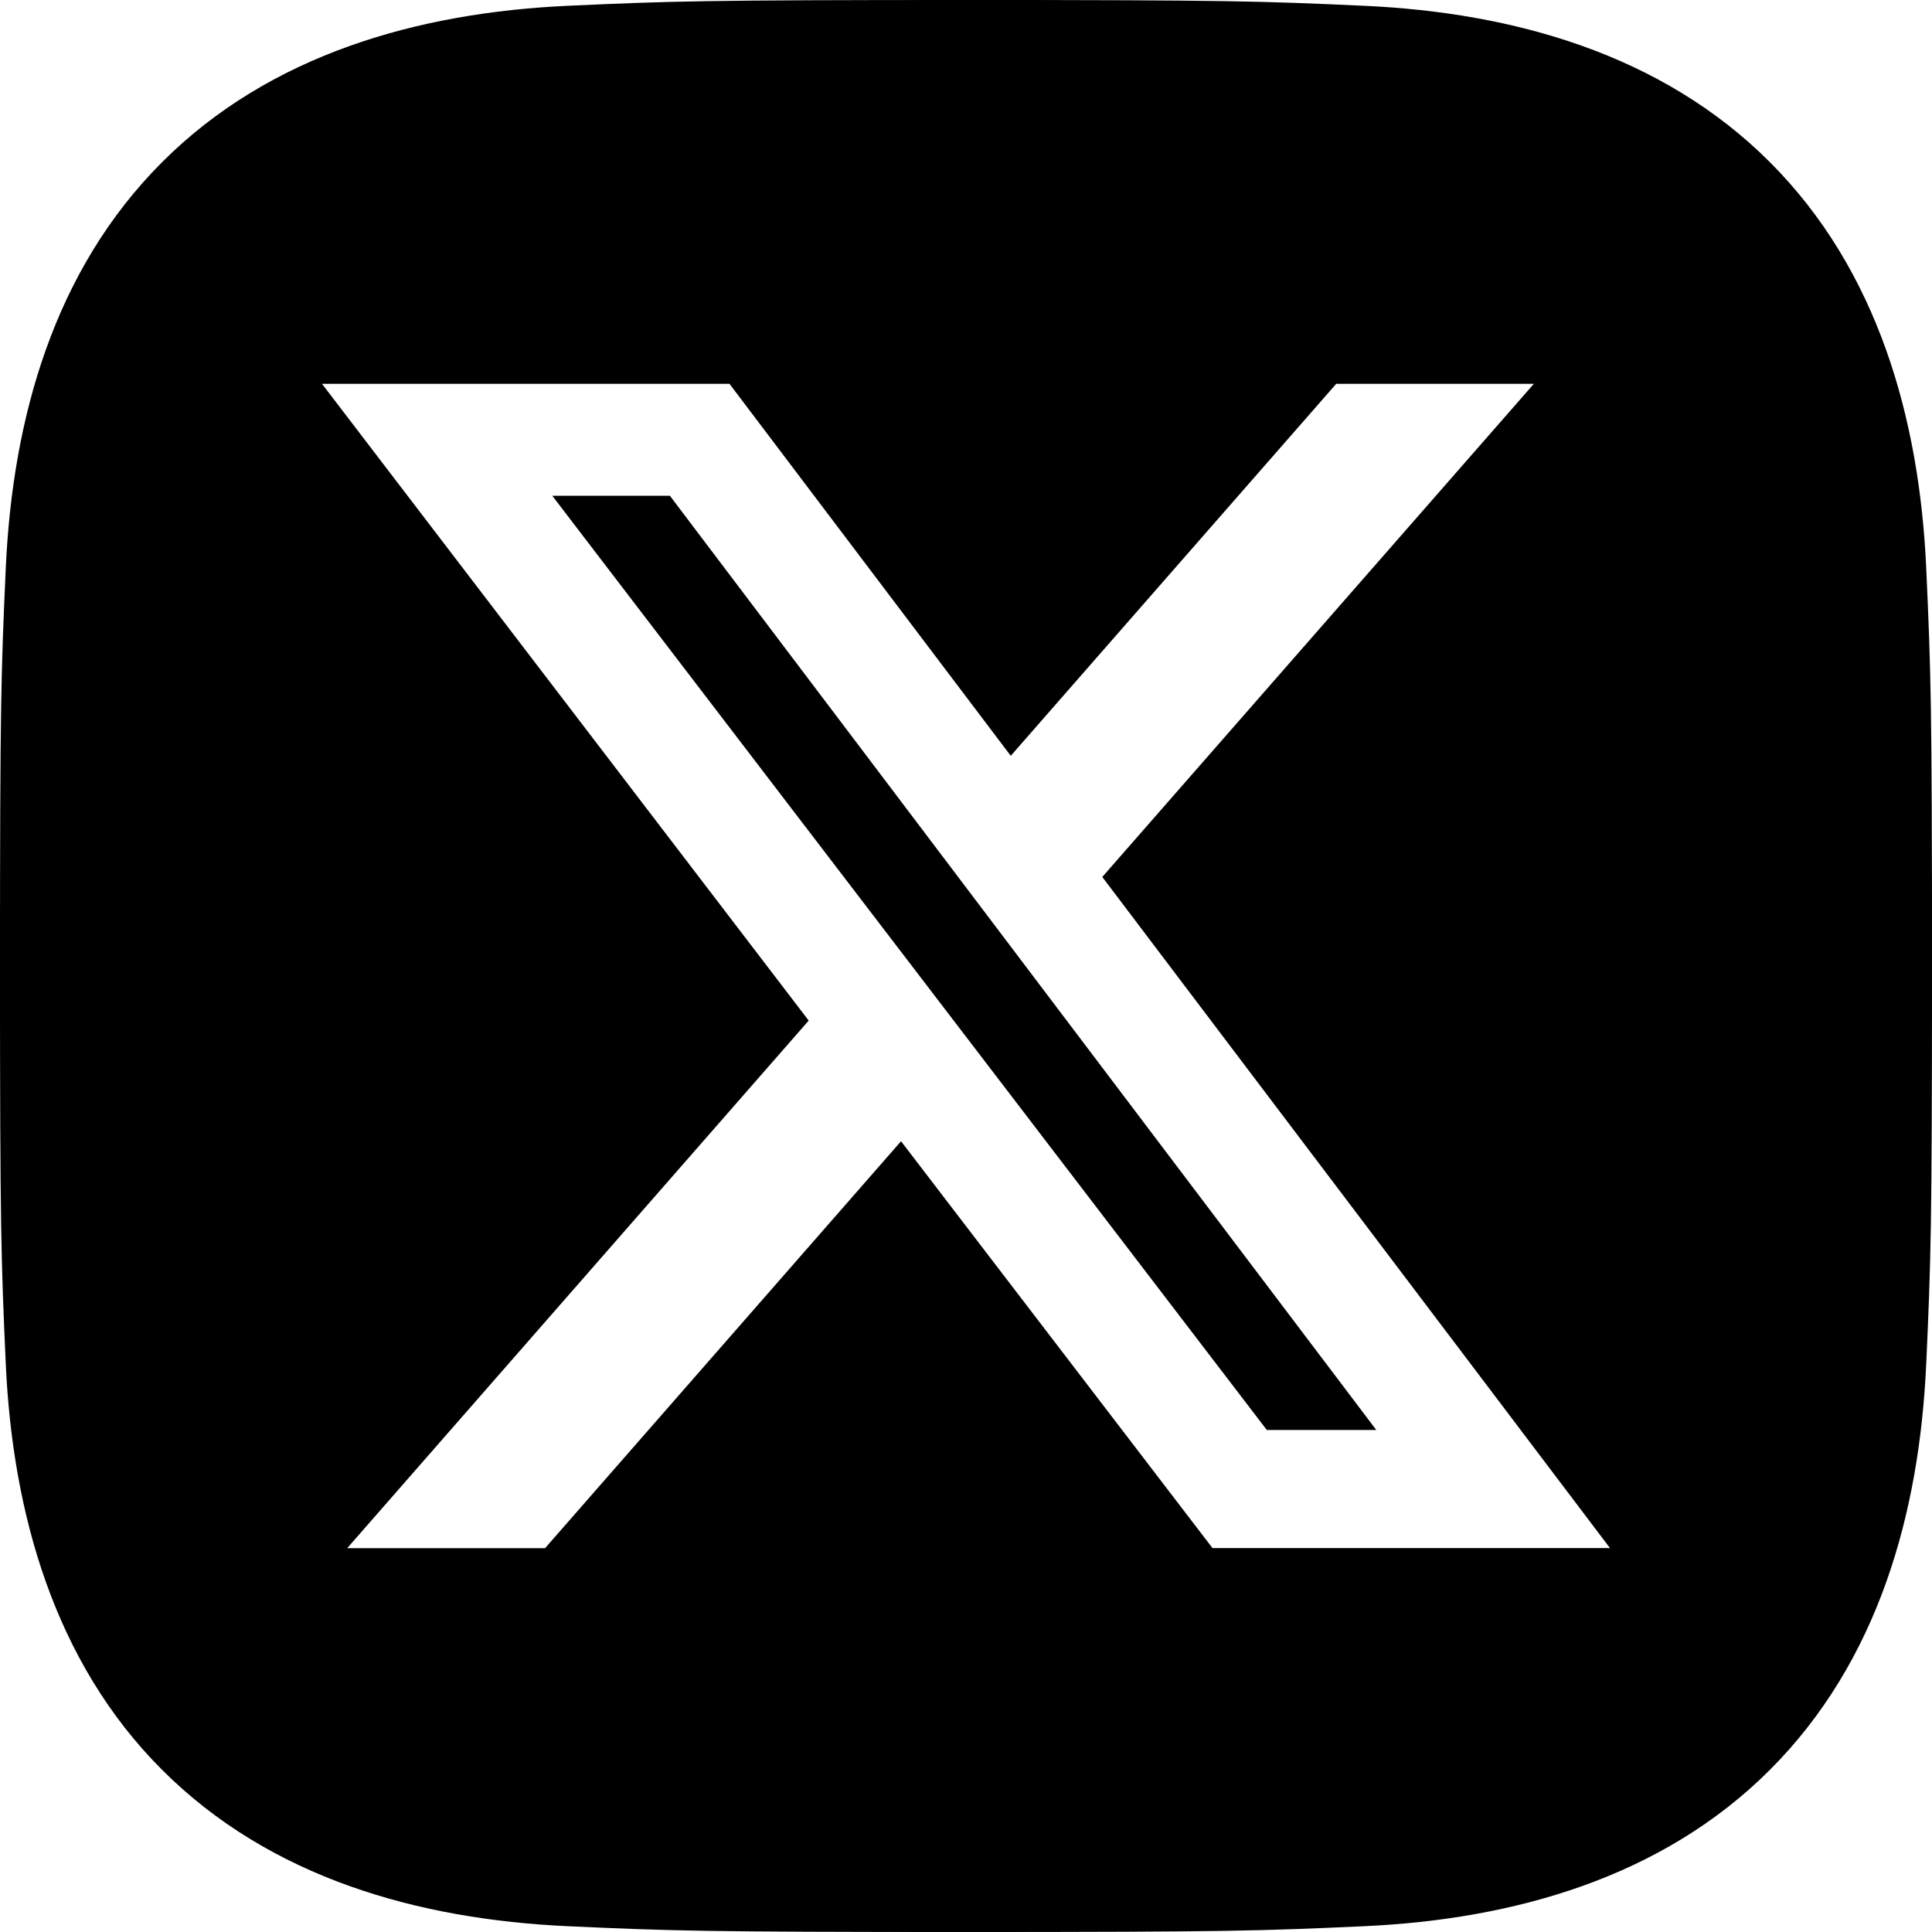 <?xml version="1.0" encoding="UTF-8" standalone="no"?>
<!-- Generator: Adobe Illustrator 26.0.1, SVG Export Plug-In . SVG Version: 6.00 Build 0)  -->

<svg
   version="1.1"
   id="Capa_1"
   x="0px"
   y="0px"
   viewBox="0 0 24 24"
   xml:space="preserve"
   width="512"
   height="512"
   xmlns="http://www.w3.org/2000/svg"
   xmlns:svg="http://www.w3.org/2000/svg"><defs
   id="defs2" />
<g
   id="g2">
	<path
   d="m 12,2.162 c 3.204,0 3.584,0.012 4.849,0.07 1.308,0.06 2.655,0.358 3.608,1.311 0.962,0.962 1.251,2.296 1.311,3.608 0.058,1.265 0.07,1.645 0.07,4.849 0,3.204 -0.012,3.584 -0.07,4.849 -0.059,1.301 -0.364,2.661 -1.311,3.608 -0.962,0.962 -2.295,1.251 -3.608,1.311 -1.265,0.058 -1.645,0.07 -4.849,0.07 -3.204,0 -3.584,-0.012 -4.849,-0.07 C 5.86,21.709 4.482,21.397 3.543,20.457 2.586,19.5 2.292,18.153 2.232,16.849 2.174,15.584 2.162,15.204 2.162,12 2.162,8.796 2.174,8.416 2.232,7.151 2.291,5.855 2.599,4.487 3.543,3.543 4.503,2.583 5.842,2.292 7.151,2.232 8.416,2.174 8.796,2.162 12,2.162 M 12,0 C 8.741,0 8.332,0.014 7.052,0.072 5.197,0.157 3.355,0.673 2.014,2.014 0.668,3.36 0.157,5.198 0.072,7.052 0.014,8.332 0,8.741 0,12 c 0,3.259 0.014,3.668 0.072,4.948 0.085,1.853 0.603,3.7 1.942,5.038 1.345,1.345 3.186,1.857 5.038,1.942 C 8.332,23.986 8.741,24 12,24 c 3.259,0 3.668,-0.014 4.948,-0.072 1.854,-0.085 3.698,-0.602 5.038,-1.942 1.347,-1.347 1.857,-3.184 1.942,-5.038 C 23.986,15.668 24,15.259 24,12 24,8.741 23.986,8.332 23.928,7.052 23.843,5.197 23.326,3.354 21.986,2.014 20.643,0.671 18.797,0.156 16.948,0.072 15.668,0.014 15.259,0 12,0 Z"
   id="path1" />
	
	
<polygon
   points="15.737,17.764 17.097,17.764 8.322,6.159 6.861,6.159 "
   id="polygon1"
   transform="scale(1)" /><path
   d="m 0,11.631 v 0.829 a 11.54,11.54 45 0 0 11.54,11.54 l 0.86,0 A 11.601,11.601 135 0 0 24,12.399 V 11.298 A 11.298,11.298 45 0 0 12.702,0 H 11.631 A 11.631,11.631 135 0 0 0,11.631 Z M 15.063,19.232 11.193,14.177 6.771,19.232 H 4.313 L 10.046,12.678 4,4.768 h 5.062 l 3.494,4.621 4.043,-4.621 h 2.455 L 13.693,10.894 20,19.231 h -4.937 z"
   id="path1-7"
   style="stroke-width:1" /></g>















</svg>
